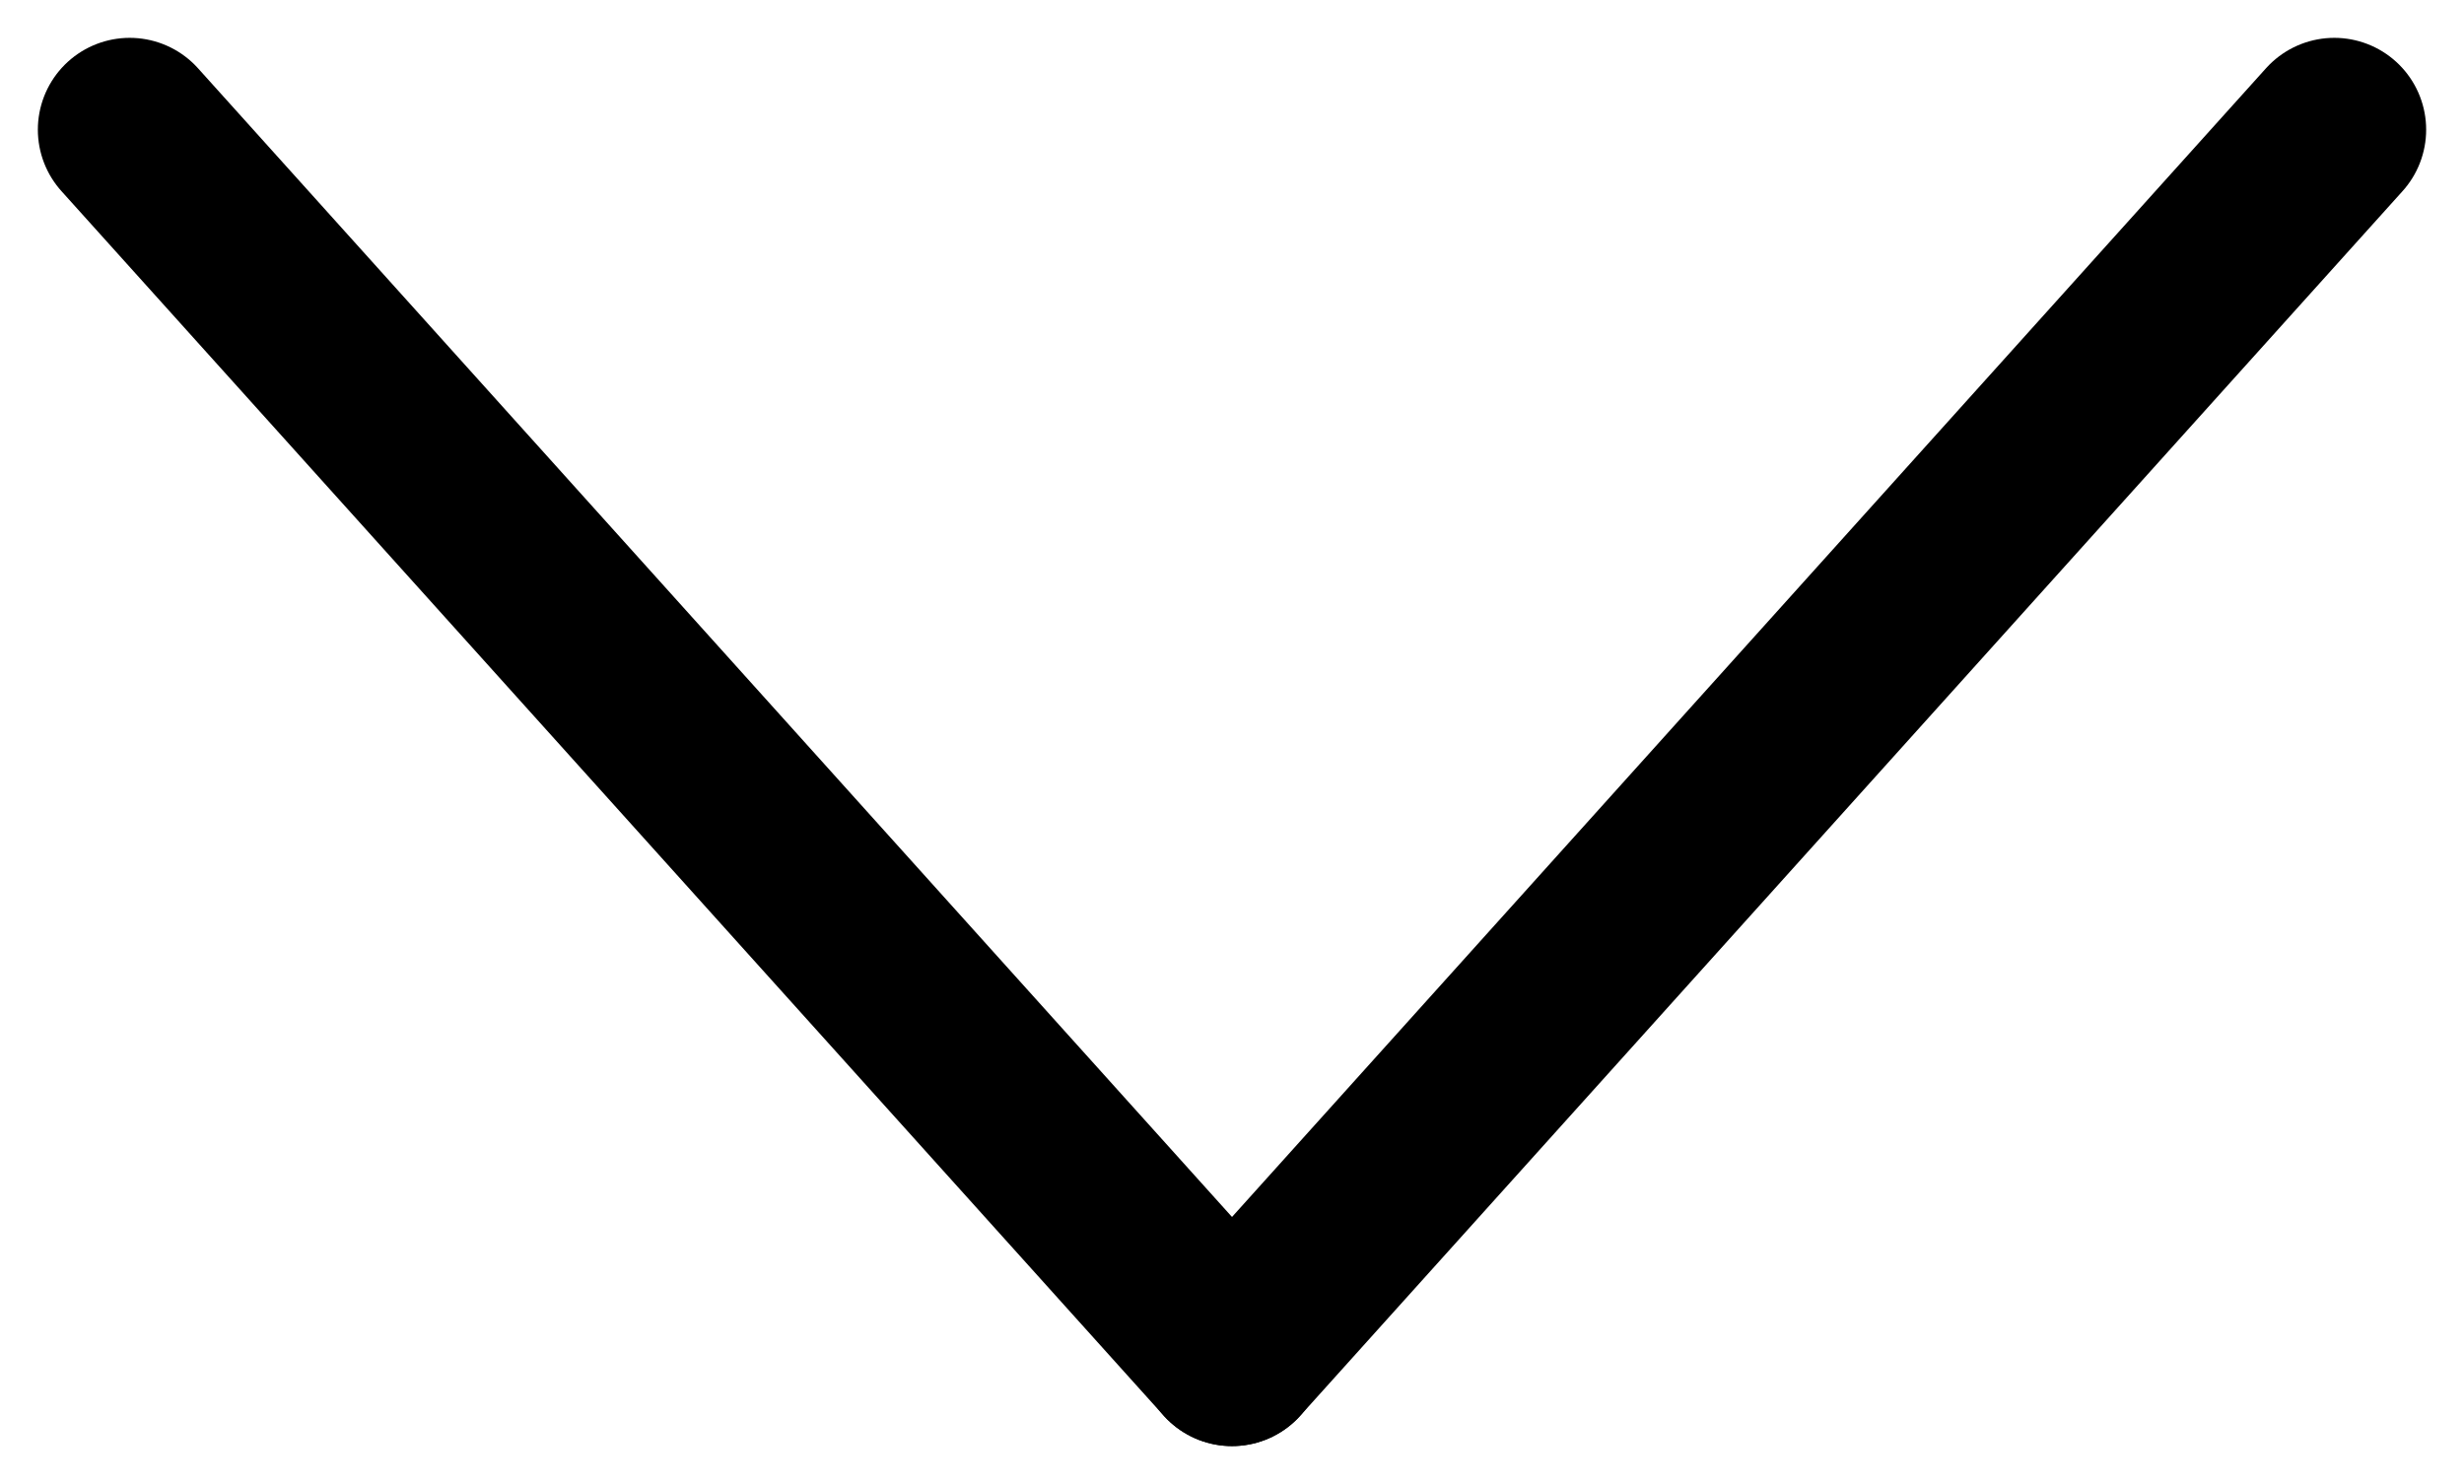<svg xmlns="http://www.w3.org/2000/svg" width="13.412" height="8.079" viewBox="0 0 13.412 8.079">
  <g id="Group_11457" data-name="Group 11457" transform="translate(30.456 -38.369) rotate(180)">
    <line id="Line_16" data-name="Line 16" x1="6" y1="6.667" transform="translate(23.75 -45.742)" fill="none" stroke="#000" stroke-linecap="round" stroke-linejoin="round" stroke-width="1"/>
    <line id="Line_17" data-name="Line 17" y1="6.667" x2="6" transform="translate(17.75 -45.742)" fill="none" stroke="#000" stroke-linecap="round" stroke-linejoin="round" stroke-width="1"/>
  </g>
</svg>
